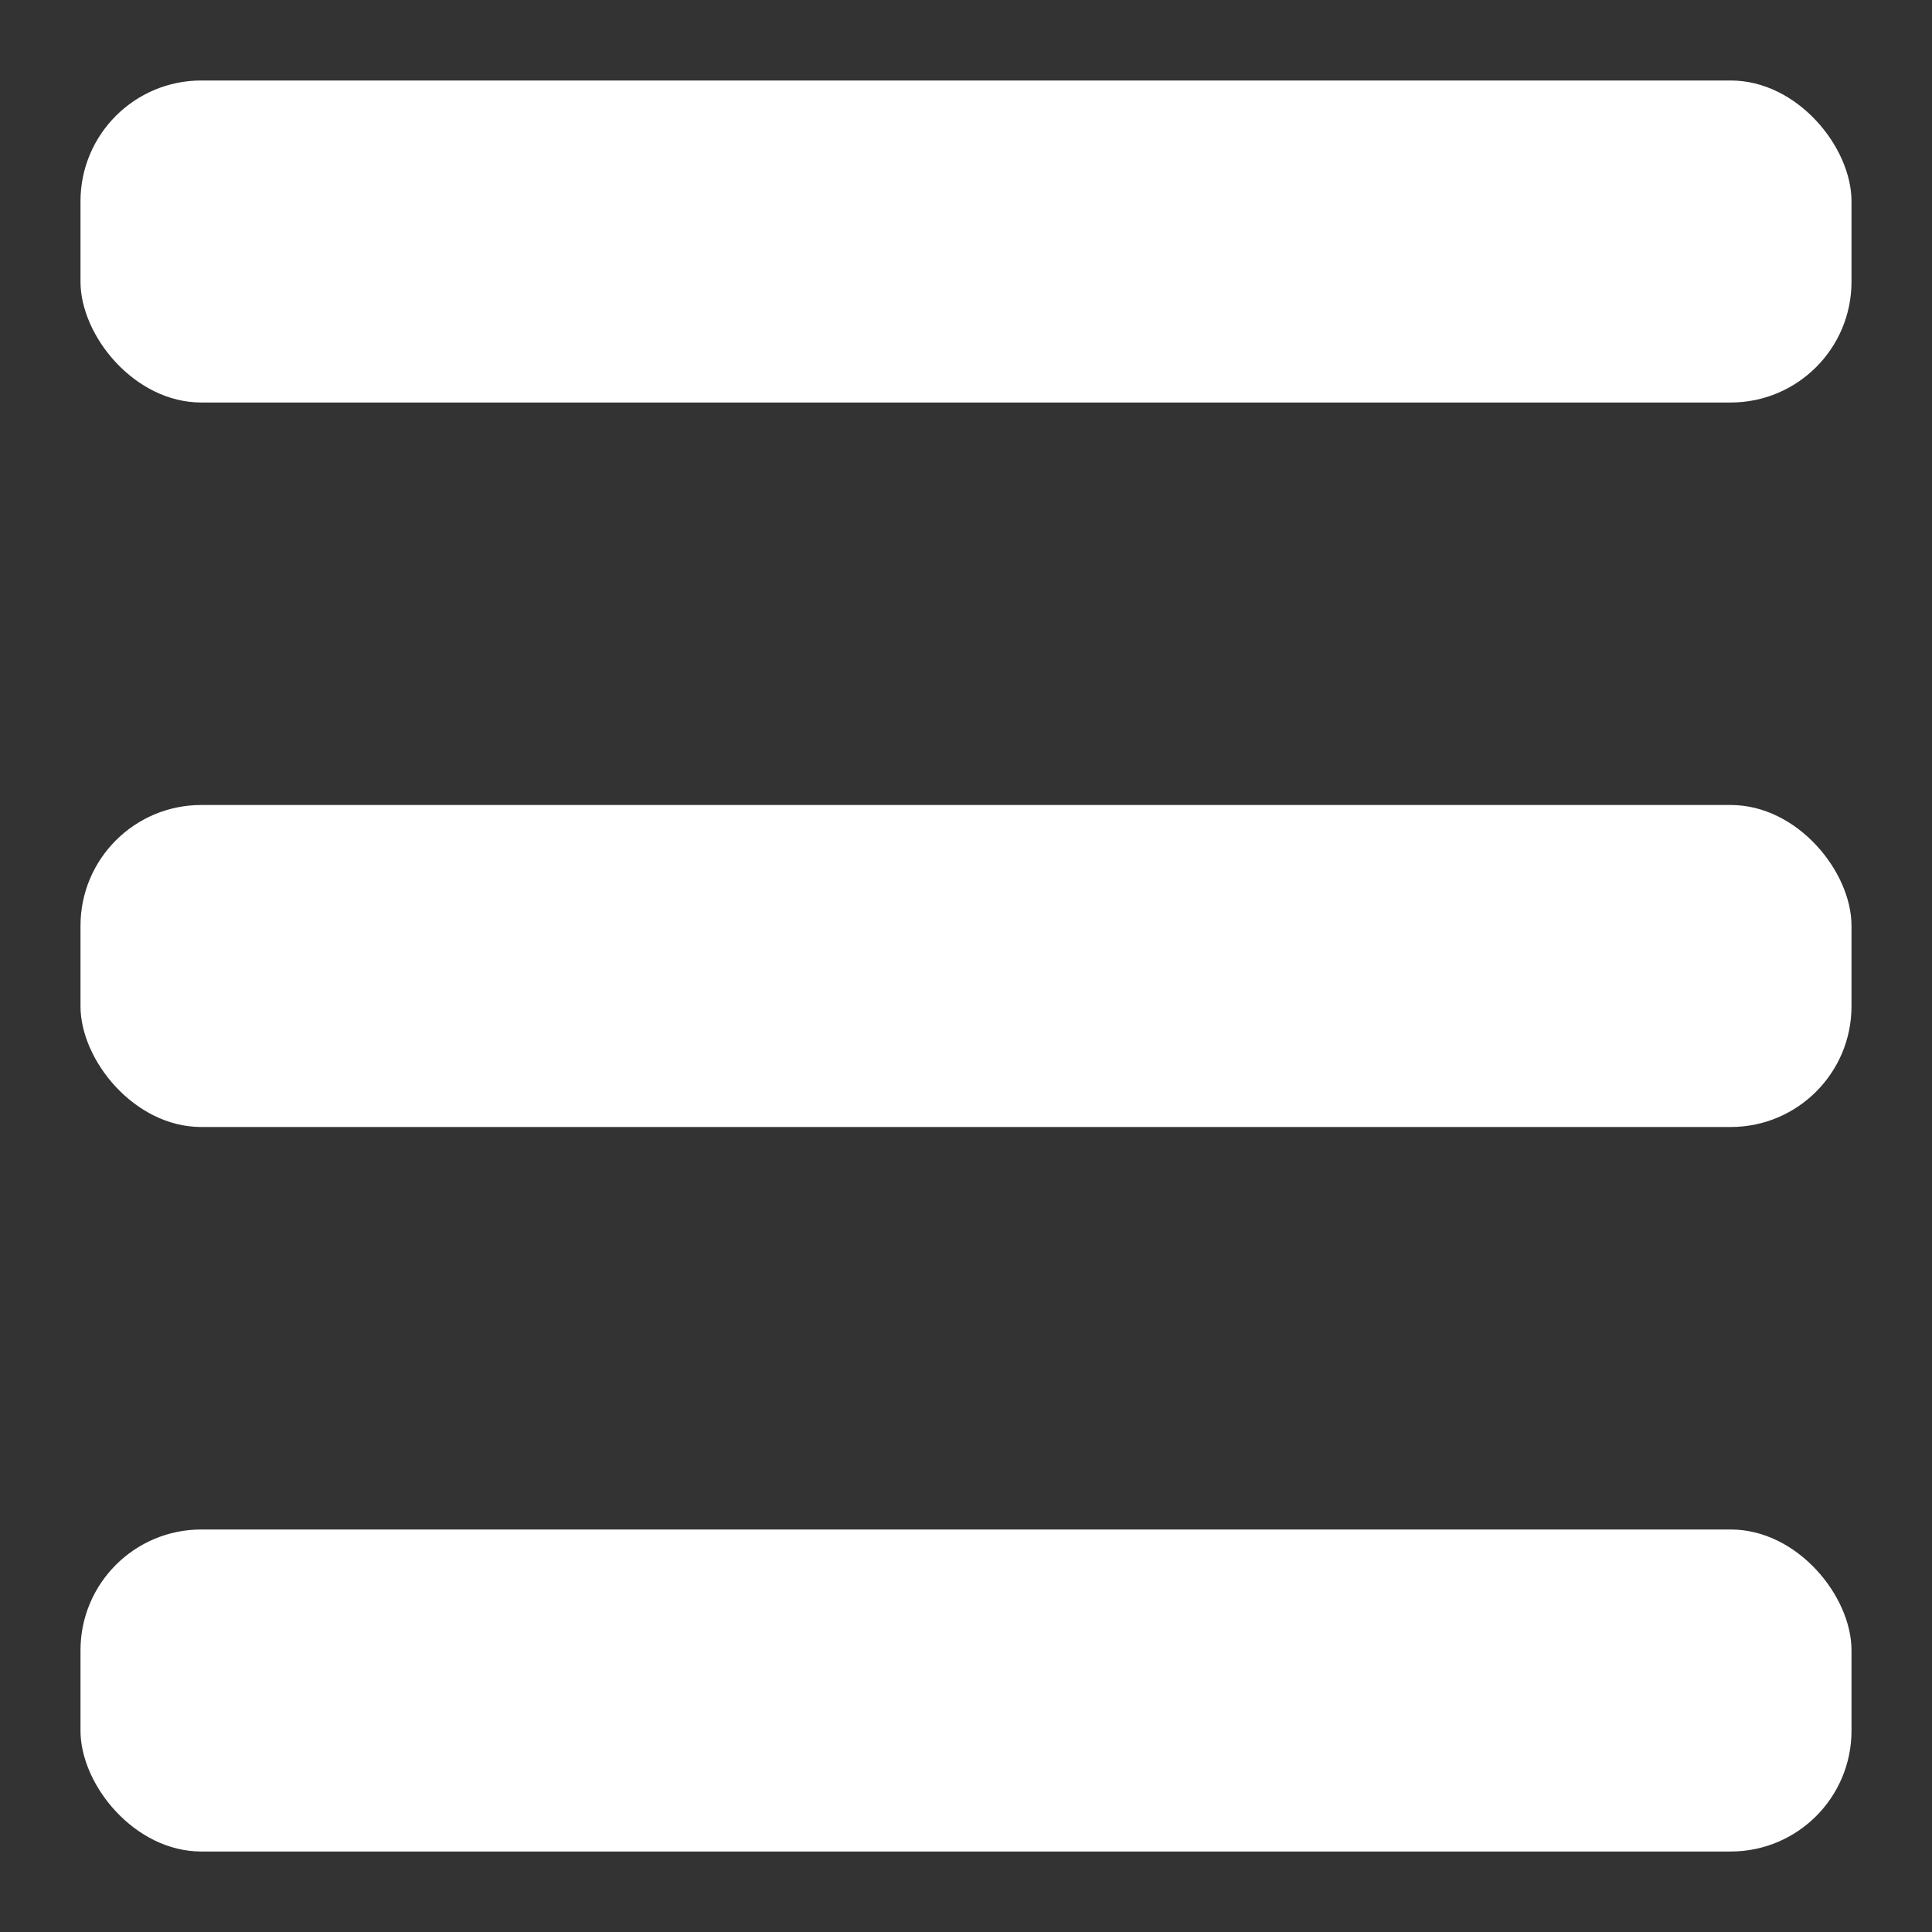 <?xml version="1.0" encoding="UTF-8" standalone="no"?>
<svg width="24" height="24" viewBox="0 0 24 24" xmlns="http://www.w3.org/2000/svg">
   <rect x="0" y="0" width="24" height="24" fill="#333333" stroke="none"/>
   <g fill="white">
      <rect width="22" height="4" x="1" y="1" rx="1.5" ry="1.5" />
      <rect width="22" height="4" x="1" y="10" rx="1.5" ry="1.5" />
      <rect width="22" height="4" x="1" y="19" rx="1.5" ry="1.5" />
   </g>
</svg>